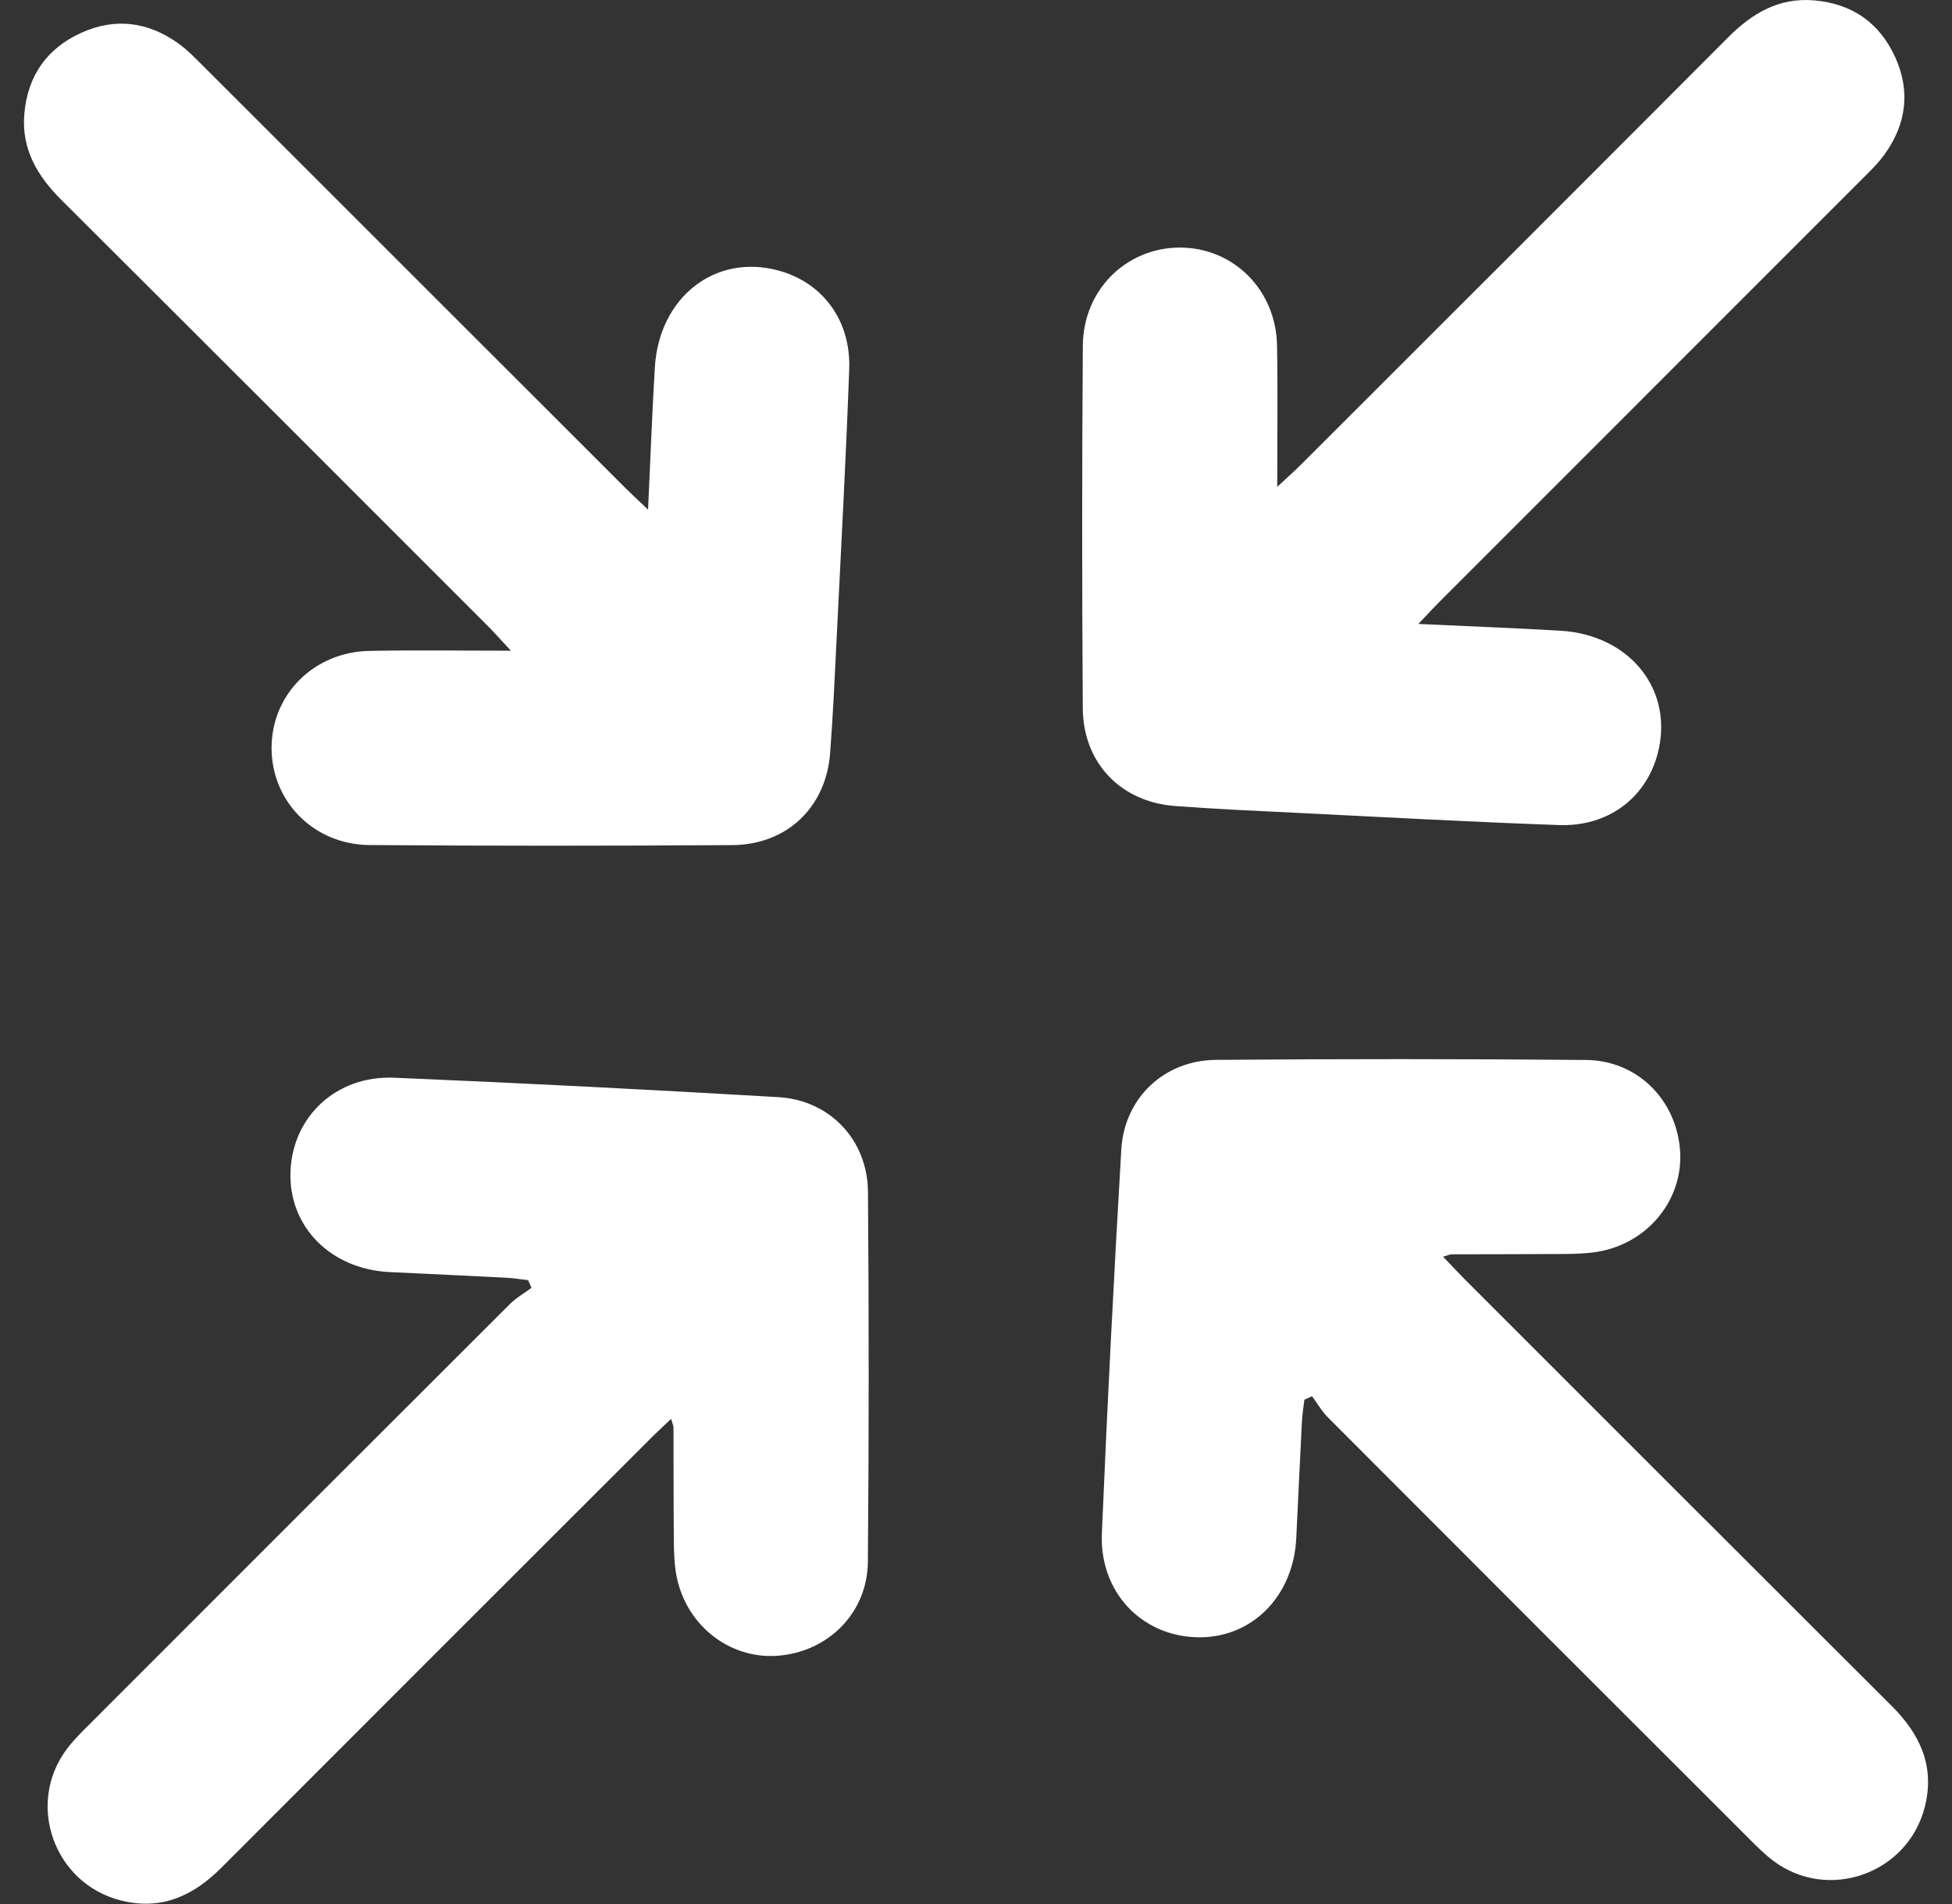<?xml version="1.0" encoding="UTF-8"?>
<svg width="41px" height="40px" viewBox="0 0 41 40" version="1.1" xmlns="http://www.w3.org/2000/svg" xmlns:xlink="http://www.w3.org/1999/xlink">
    <rect x="0" y="0" width="41" height="40" fill="#333333" stroke="none"/>
    <!-- Generator: Sketch 49.3 (51167) - http://www.bohemiancoding.com/sketch -->
    <title>full screen copy</title>
    <desc>Created with Sketch.</desc>
    <defs></defs>
    <g id="Page-1" stroke="none" stroke-width="1" fill="none" fill-rule="evenodd">
        <g id="Icons" transform="translate(-409, -335)" fill="#FFFFFF">
            <g id="full-screen-copy" transform="translate(409, 335)">
                <path d="M14.096,29.808 C13.919,29.976 13.784,30.1 13.655,30.23 C10.653,33.231 7.649,36.231 4.651,39.236 C4.056,39.832 3.383,40.142 2.53,39.923 C1.132,39.565 0.538,37.894 1.406,36.741 C1.548,36.552 1.72,36.383 1.889,36.215 C4.829,33.272 7.77,30.33 10.714,27.392 C10.845,27.261 11.013,27.167 11.163,27.056 C11.14,27.002 11.117,26.948 11.093,26.894 C10.941,26.877 10.789,26.851 10.636,26.843 C9.819,26.801 9.002,26.763 8.185,26.724 C6.94,26.665 6.053,25.762 6.102,24.602 C6.149,23.453 7.065,22.59 8.281,22.641 C10.972,22.753 13.661,22.892 16.35,23.049 C17.431,23.112 18.223,23.95 18.231,25.037 C18.251,27.628 18.252,30.22 18.229,32.811 C18.219,33.889 17.39,34.708 16.327,34.785 C15.297,34.858 14.374,34.111 14.199,33.049 C14.16,32.815 14.155,32.574 14.153,32.336 C14.146,31.552 14.149,30.768 14.146,29.984 C14.145,29.952 14.128,29.92 14.096,29.808 Z M29.791,13.108 C30.869,13.159 31.822,13.194 32.773,13.25 C34.254,13.337 35.176,14.52 34.813,15.851 C34.561,16.773 33.77,17.37 32.743,17.333 C30.904,17.268 29.065,17.167 27.227,17.076 C26.376,17.034 25.524,16.997 24.674,16.932 C23.539,16.846 22.751,16.026 22.743,14.881 C22.726,12.34 22.725,9.8 22.744,7.26 C22.753,6.085 23.661,5.201 24.783,5.201 C25.908,5.202 26.801,6.088 26.823,7.258 C26.841,8.208 26.827,9.158 26.827,10.227 C27.046,10.024 27.191,9.897 27.327,9.76 C30.318,6.771 33.309,3.784 36.294,0.789 C36.799,0.282 37.359,-0.055 38.102,0.008 C38.904,0.075 39.481,0.481 39.809,1.206 C40.13,1.916 40.04,2.606 39.588,3.237 C39.451,3.43 39.276,3.598 39.107,3.766 C36.155,6.721 33.201,9.675 30.248,12.629 C30.119,12.758 29.996,12.893 29.791,13.108 Z M30.311,26.401 C30.48,26.577 30.604,26.713 30.733,26.842 C33.734,29.844 36.734,32.847 39.739,35.845 C40.335,36.44 40.645,37.114 40.427,37.967 C40.068,39.365 38.397,39.959 37.245,39.091 C37.055,38.948 36.886,38.776 36.718,38.608 C33.775,35.668 30.834,32.727 27.896,29.782 C27.765,29.651 27.67,29.484 27.559,29.333 C27.505,29.357 27.451,29.38 27.398,29.404 C27.38,29.556 27.354,29.708 27.346,29.86 C27.304,30.677 27.266,31.495 27.227,32.312 C27.168,33.557 26.266,34.443 25.105,34.395 C23.956,34.347 23.093,33.432 23.144,32.216 C23.256,29.525 23.395,26.835 23.552,24.147 C23.616,23.066 24.453,22.274 25.541,22.266 C28.132,22.245 30.723,22.245 33.314,22.268 C34.392,22.277 35.212,23.106 35.288,24.17 C35.362,25.199 34.614,26.123 33.552,26.298 C33.318,26.336 33.077,26.342 32.84,26.344 C32.056,26.35 31.271,26.348 30.487,26.351 C30.455,26.351 30.423,26.369 30.311,26.401 Z M13.612,10.706 C13.662,9.627 13.698,8.675 13.754,7.724 C13.841,6.242 15.023,5.321 16.354,5.684 C17.276,5.936 17.873,6.727 17.837,7.753 C17.771,9.593 17.67,11.431 17.58,13.27 C17.538,14.121 17.5,14.973 17.436,15.823 C17.35,16.958 16.53,17.746 15.384,17.754 C12.844,17.771 10.303,17.772 7.763,17.753 C6.589,17.744 5.704,16.836 5.704,15.713 C5.705,14.588 6.592,13.696 7.762,13.674 C8.711,13.656 9.662,13.67 10.731,13.67 C10.527,13.451 10.4,13.305 10.264,13.169 C7.275,10.179 4.287,7.187 1.292,4.203 C0.786,3.698 0.448,3.137 0.511,2.395 C0.579,1.593 0.984,1.016 1.71,0.688 C2.42,0.367 3.109,0.457 3.741,0.909 C3.933,1.046 4.101,1.221 4.27,1.389 C7.225,4.341 10.178,7.295 13.132,10.248 C13.261,10.377 13.396,10.501 13.612,10.706 Z" id="Combined-Shape"></path>
            </g>
        </g>
    </g>
</svg>